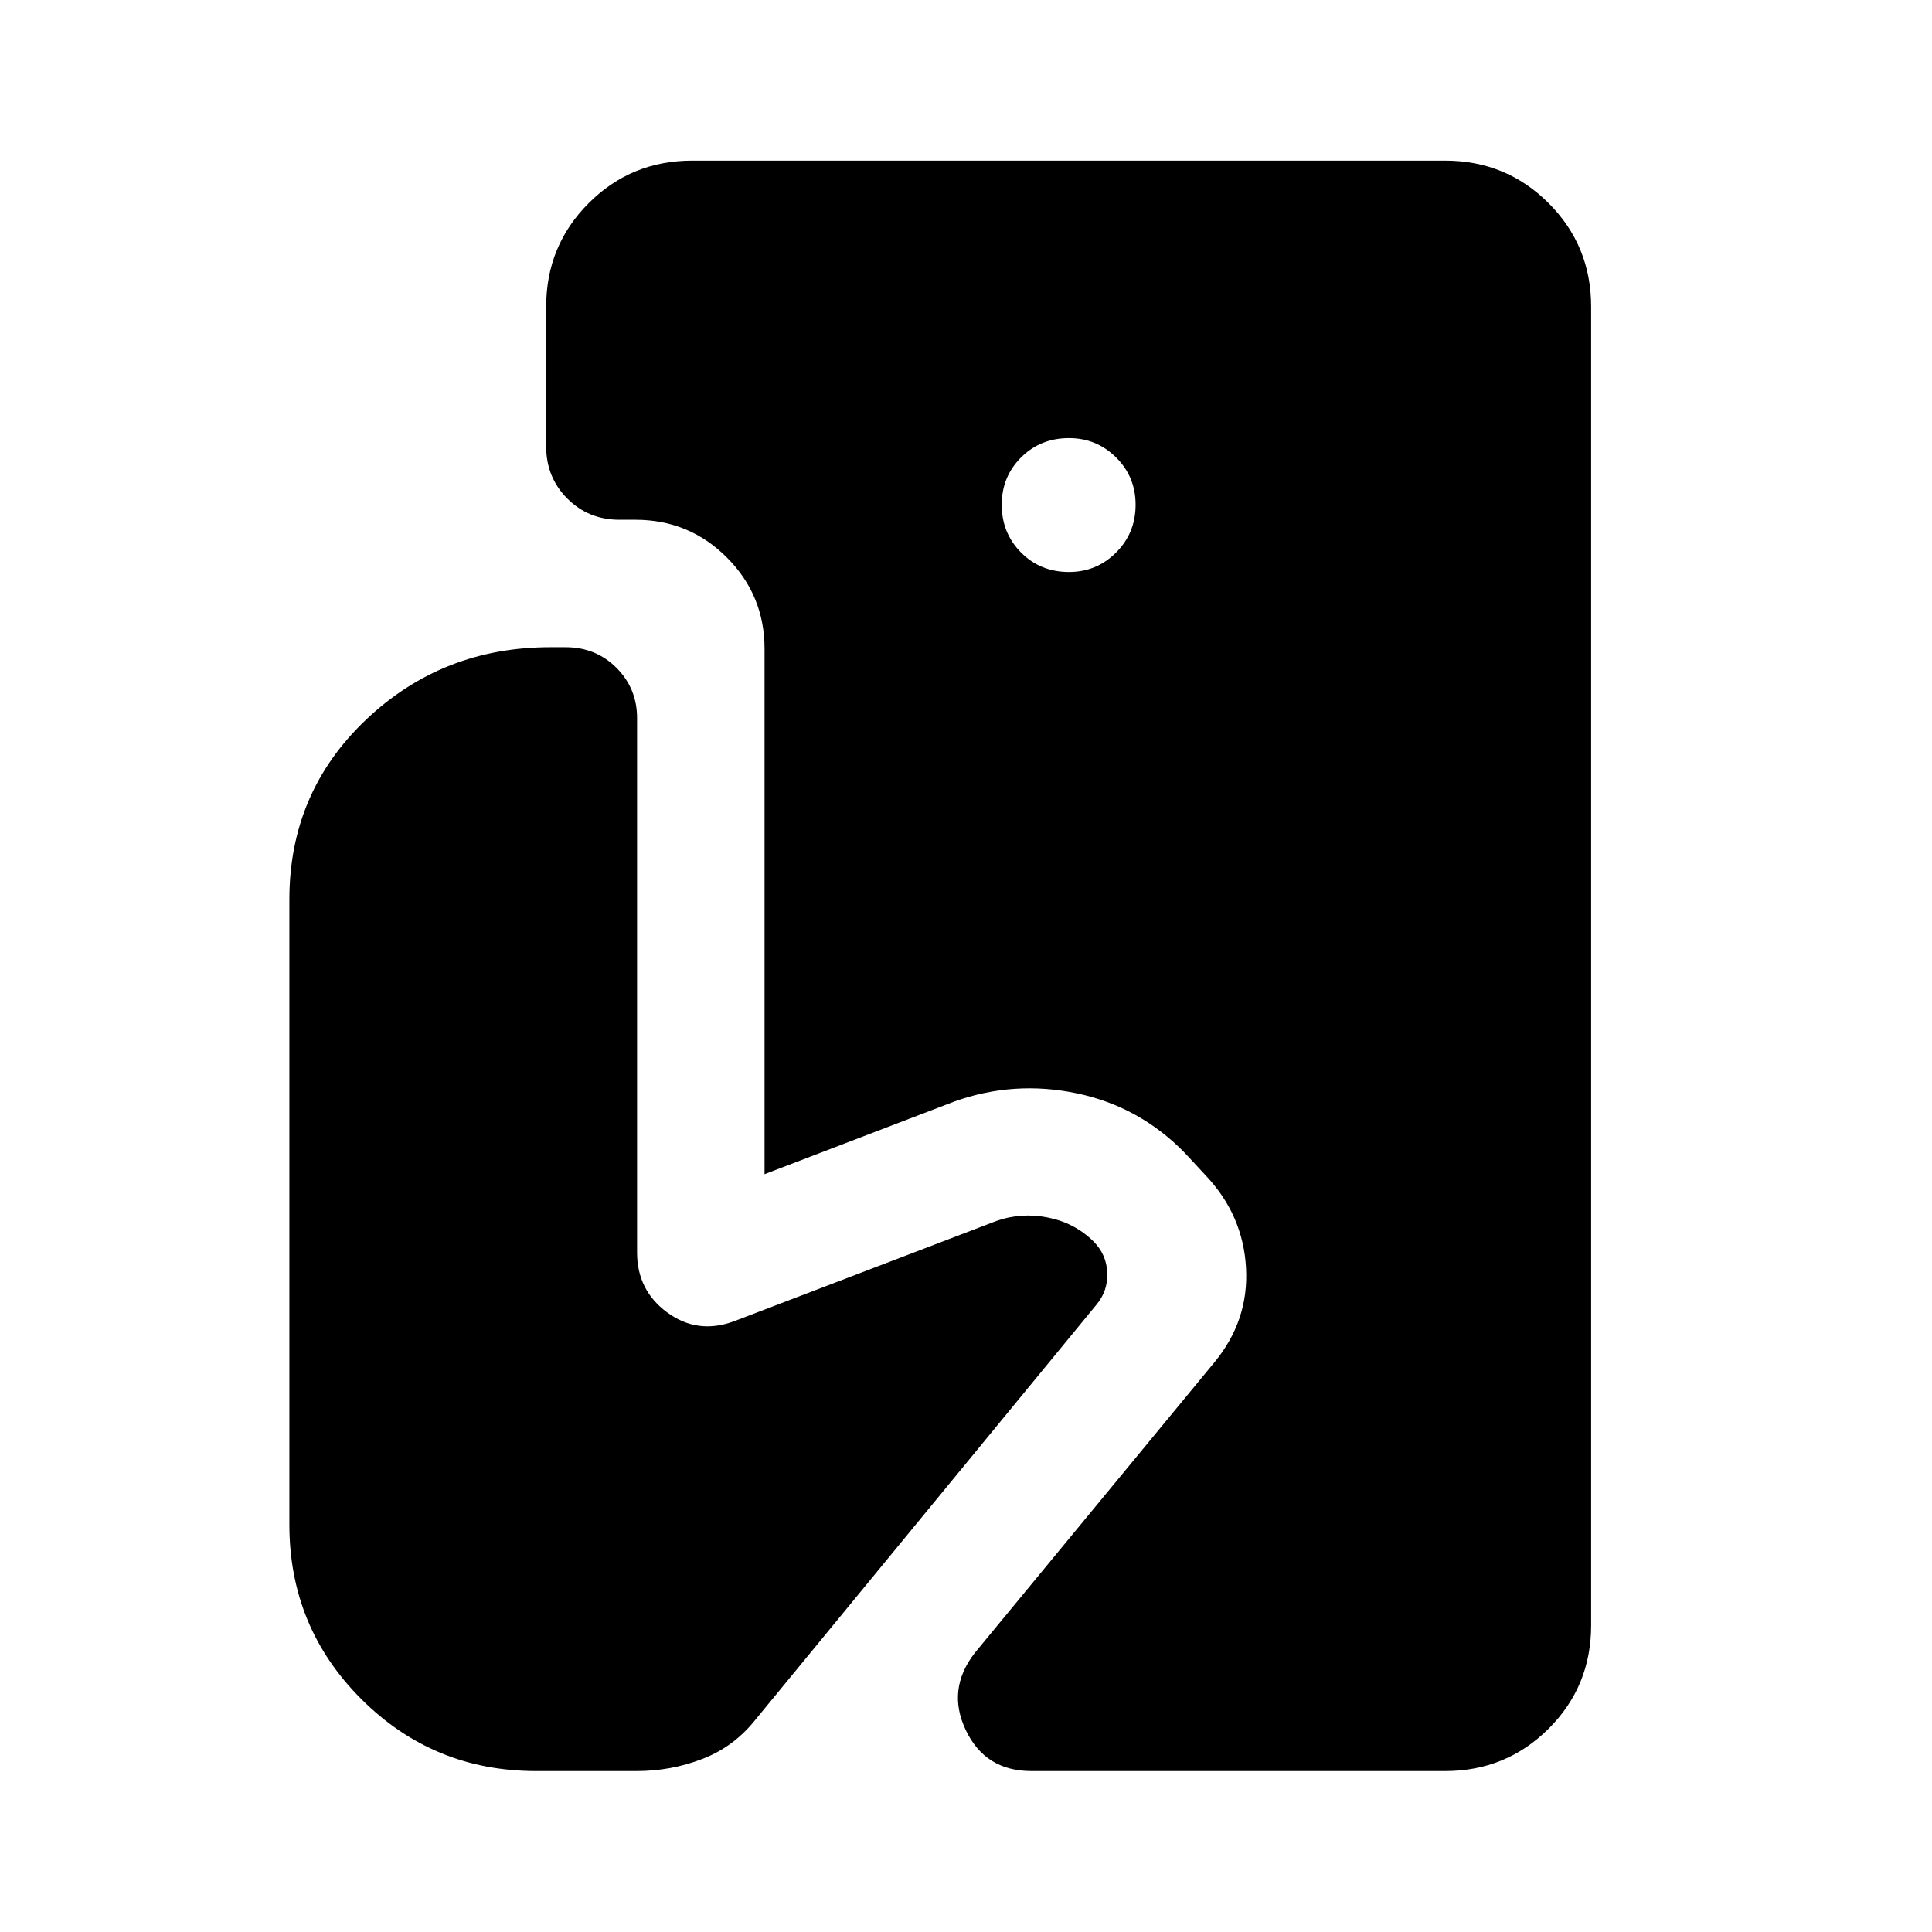 <svg xmlns="http://www.w3.org/2000/svg" height="40" viewBox="0 -960 960 960" width="40"><path d="M512.51-79.97q-22.89 0-32.57-20.24-9.69-20.23 4.42-38.46l119.11-144.44q17.11-20.75 15.67-46.89-1.43-26.15-19.86-45.75l-10.72-11.55q-22.41-22.91-53.45-29.42-31.04-6.52-60.67 3.96l-94.54 36.2v-261.05q0-26.65-18.74-45.39-18.74-18.74-45.39-18.74h-8q-15.34 0-25.86-10.52t-10.52-25.86v-69.49q0-30.32 21.13-51.45 21.13-21.13 51.45-21.13h374.07q30.32 0 51.45 21.13 21.13 21.13 21.13 51.45v655.22q0 30.32-21.13 51.37-21.13 21.05-51.45 21.05H512.51Zm18.66-595.81q13.73 0 23.41-9.68 9.69-9.68 9.69-23.74 0-13.89-9.69-23.49-9.68-9.61-23.41-9.61-14.21 0-23.82 9.61-9.6 9.6-9.6 23.49 0 14.06 9.6 23.74 9.61 9.68 23.82 9.68ZM266.42-79.97q-51.04 0-86.83-35.72-35.8-35.72-35.8-86.75v-310.63q0-53.13 38-89.23 38-36.11 91.7-36.11h7.5q15.09 0 25.33 10.25 10.24 10.24 10.24 25v265.48q0 18.83 14.95 29.81 14.95 10.97 32.85 4.54l130.7-49.97q12.21-4.35 25.53-1.74 13.33 2.61 22.71 11.84 6.56 6.56 6.9 15.65.34 9.09-5.49 15.98L375.62-105.79q-10.75 13.65-26.44 19.73-15.69 6.09-32.84 6.09h-49.92Z"/></svg>